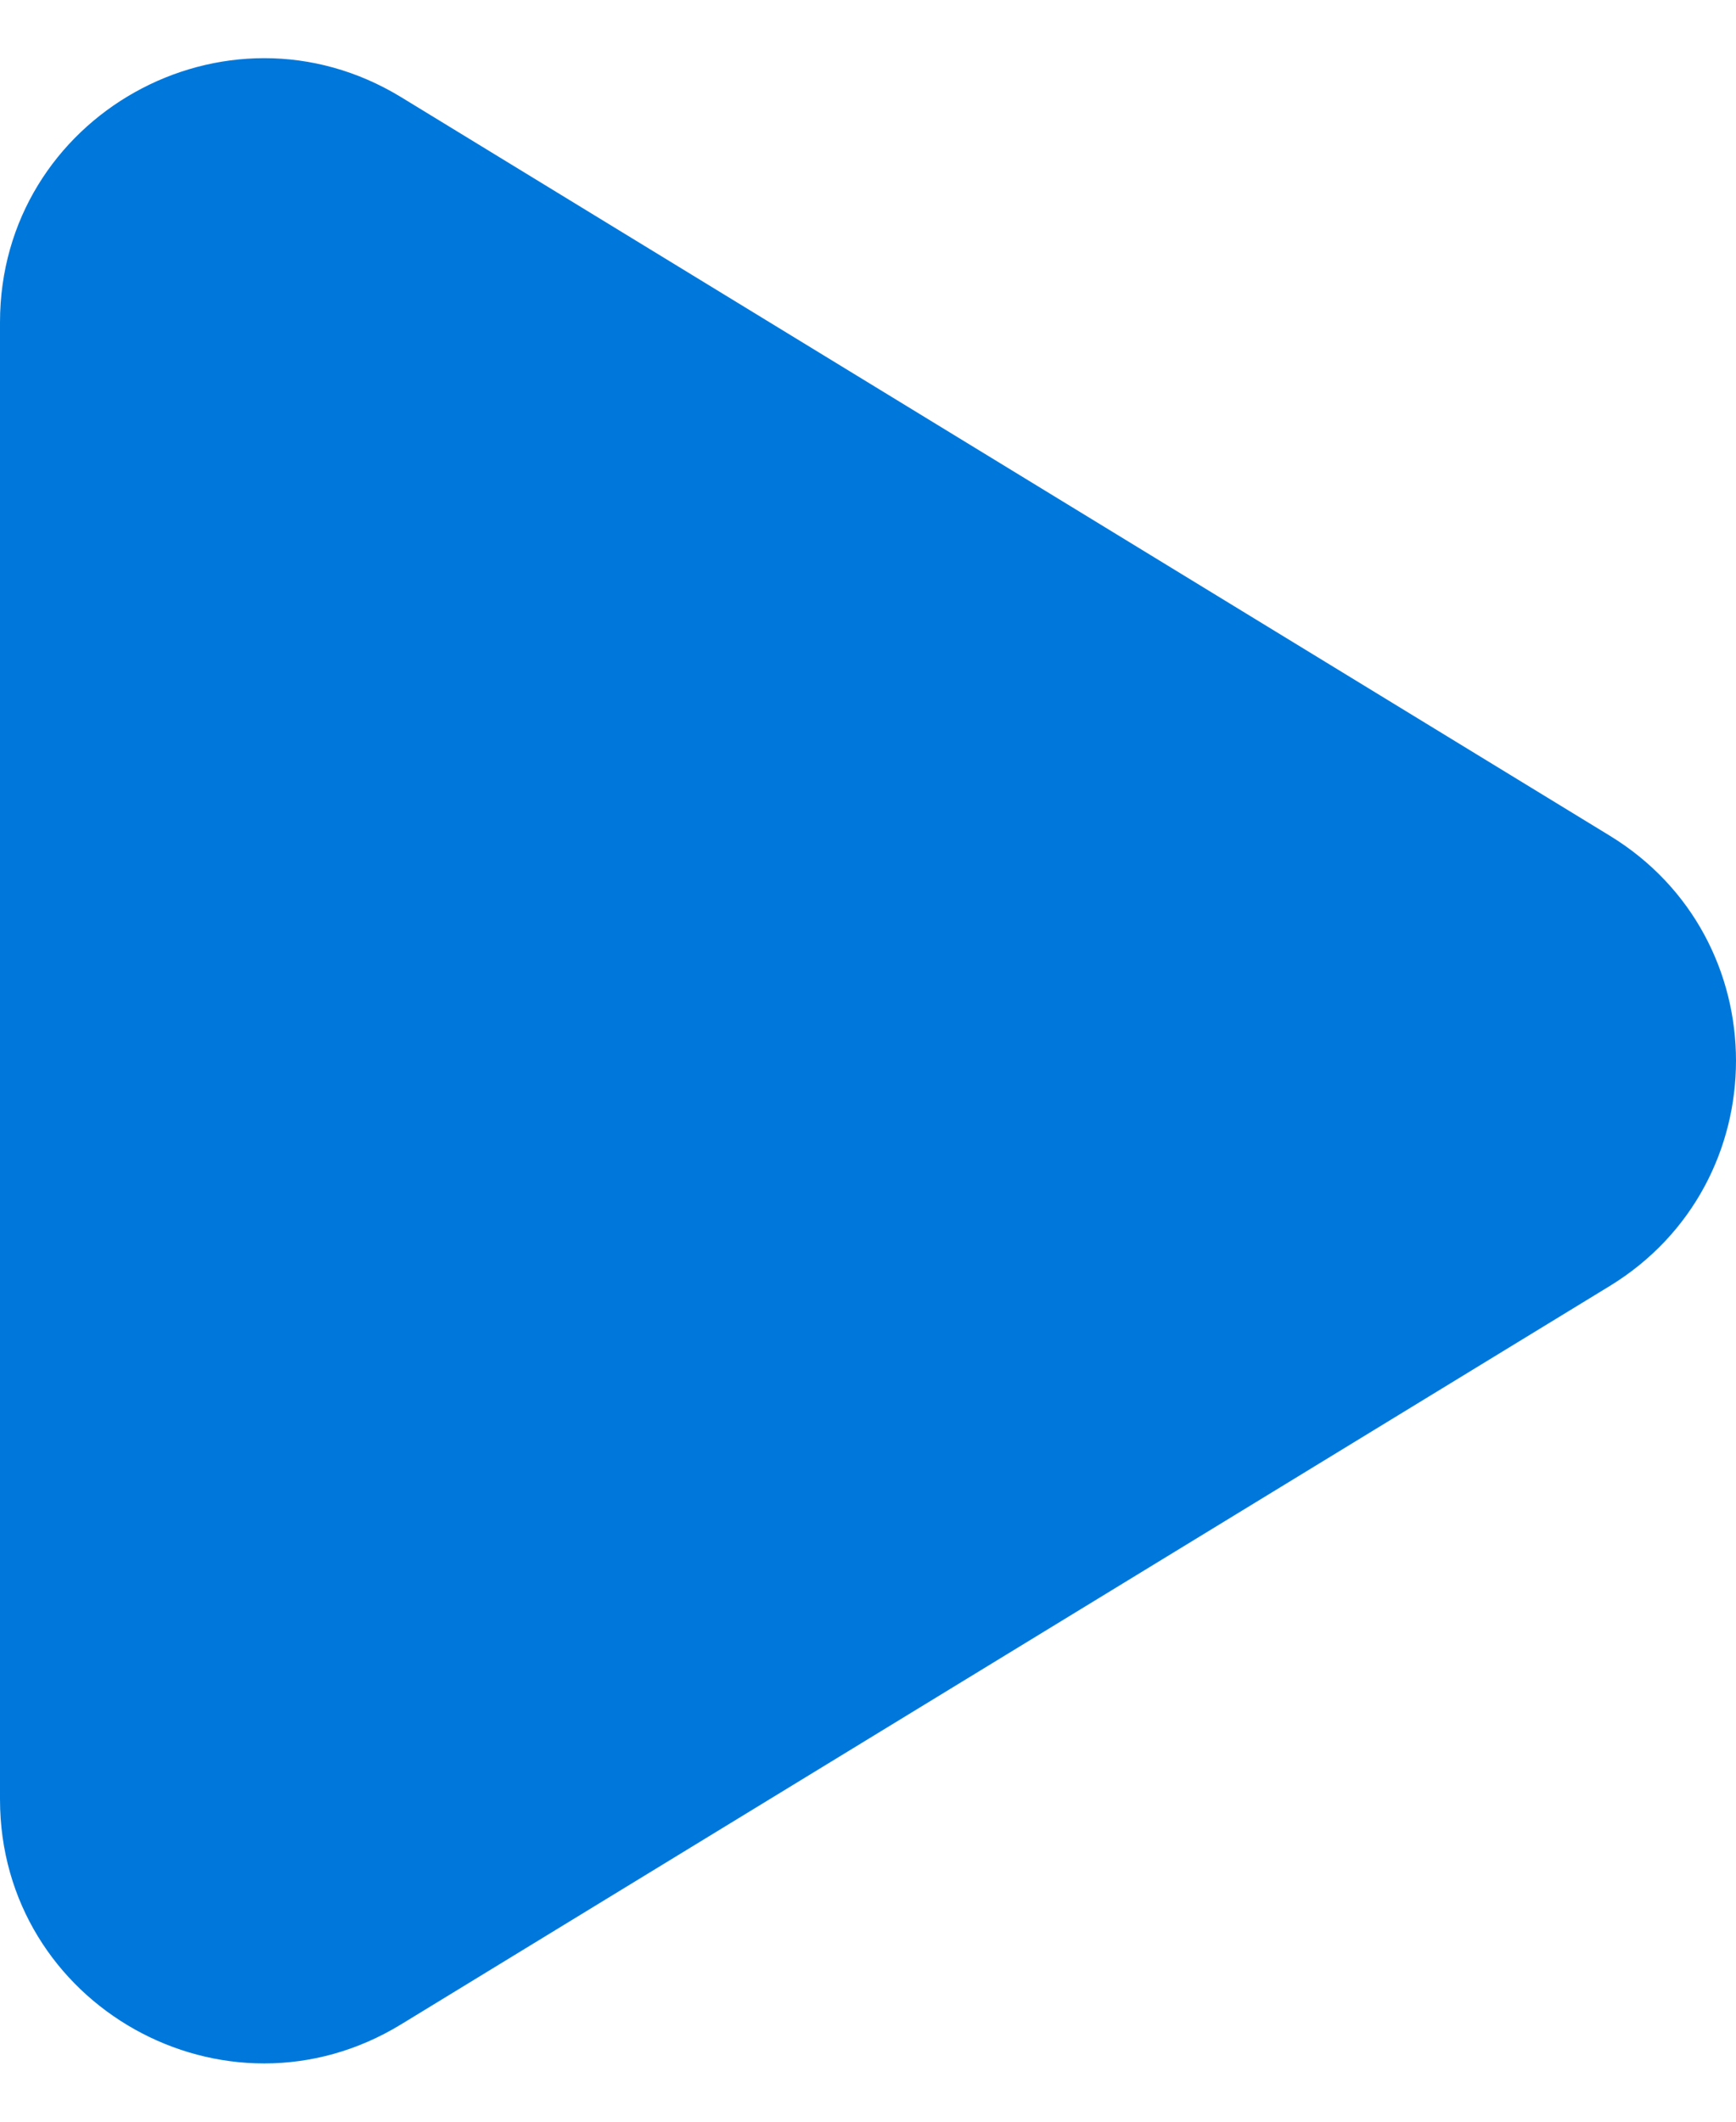 <svg width="9" height="11" viewBox="0 0 9 11" fill="none" xmlns="http://www.w3.org/2000/svg">
<path d="M8.346 4.333L2.08 0.504C1.169 -0.052 -2.61664e-06 0.603 0 1.671L1.87656e-05 9.329C2.13822e-05 10.397 1.169 11.052 2.08 10.495L8.346 6.667C9.218 6.133 9.218 4.866 8.346 4.333Z" fill="#0078DB"/>
</svg>
